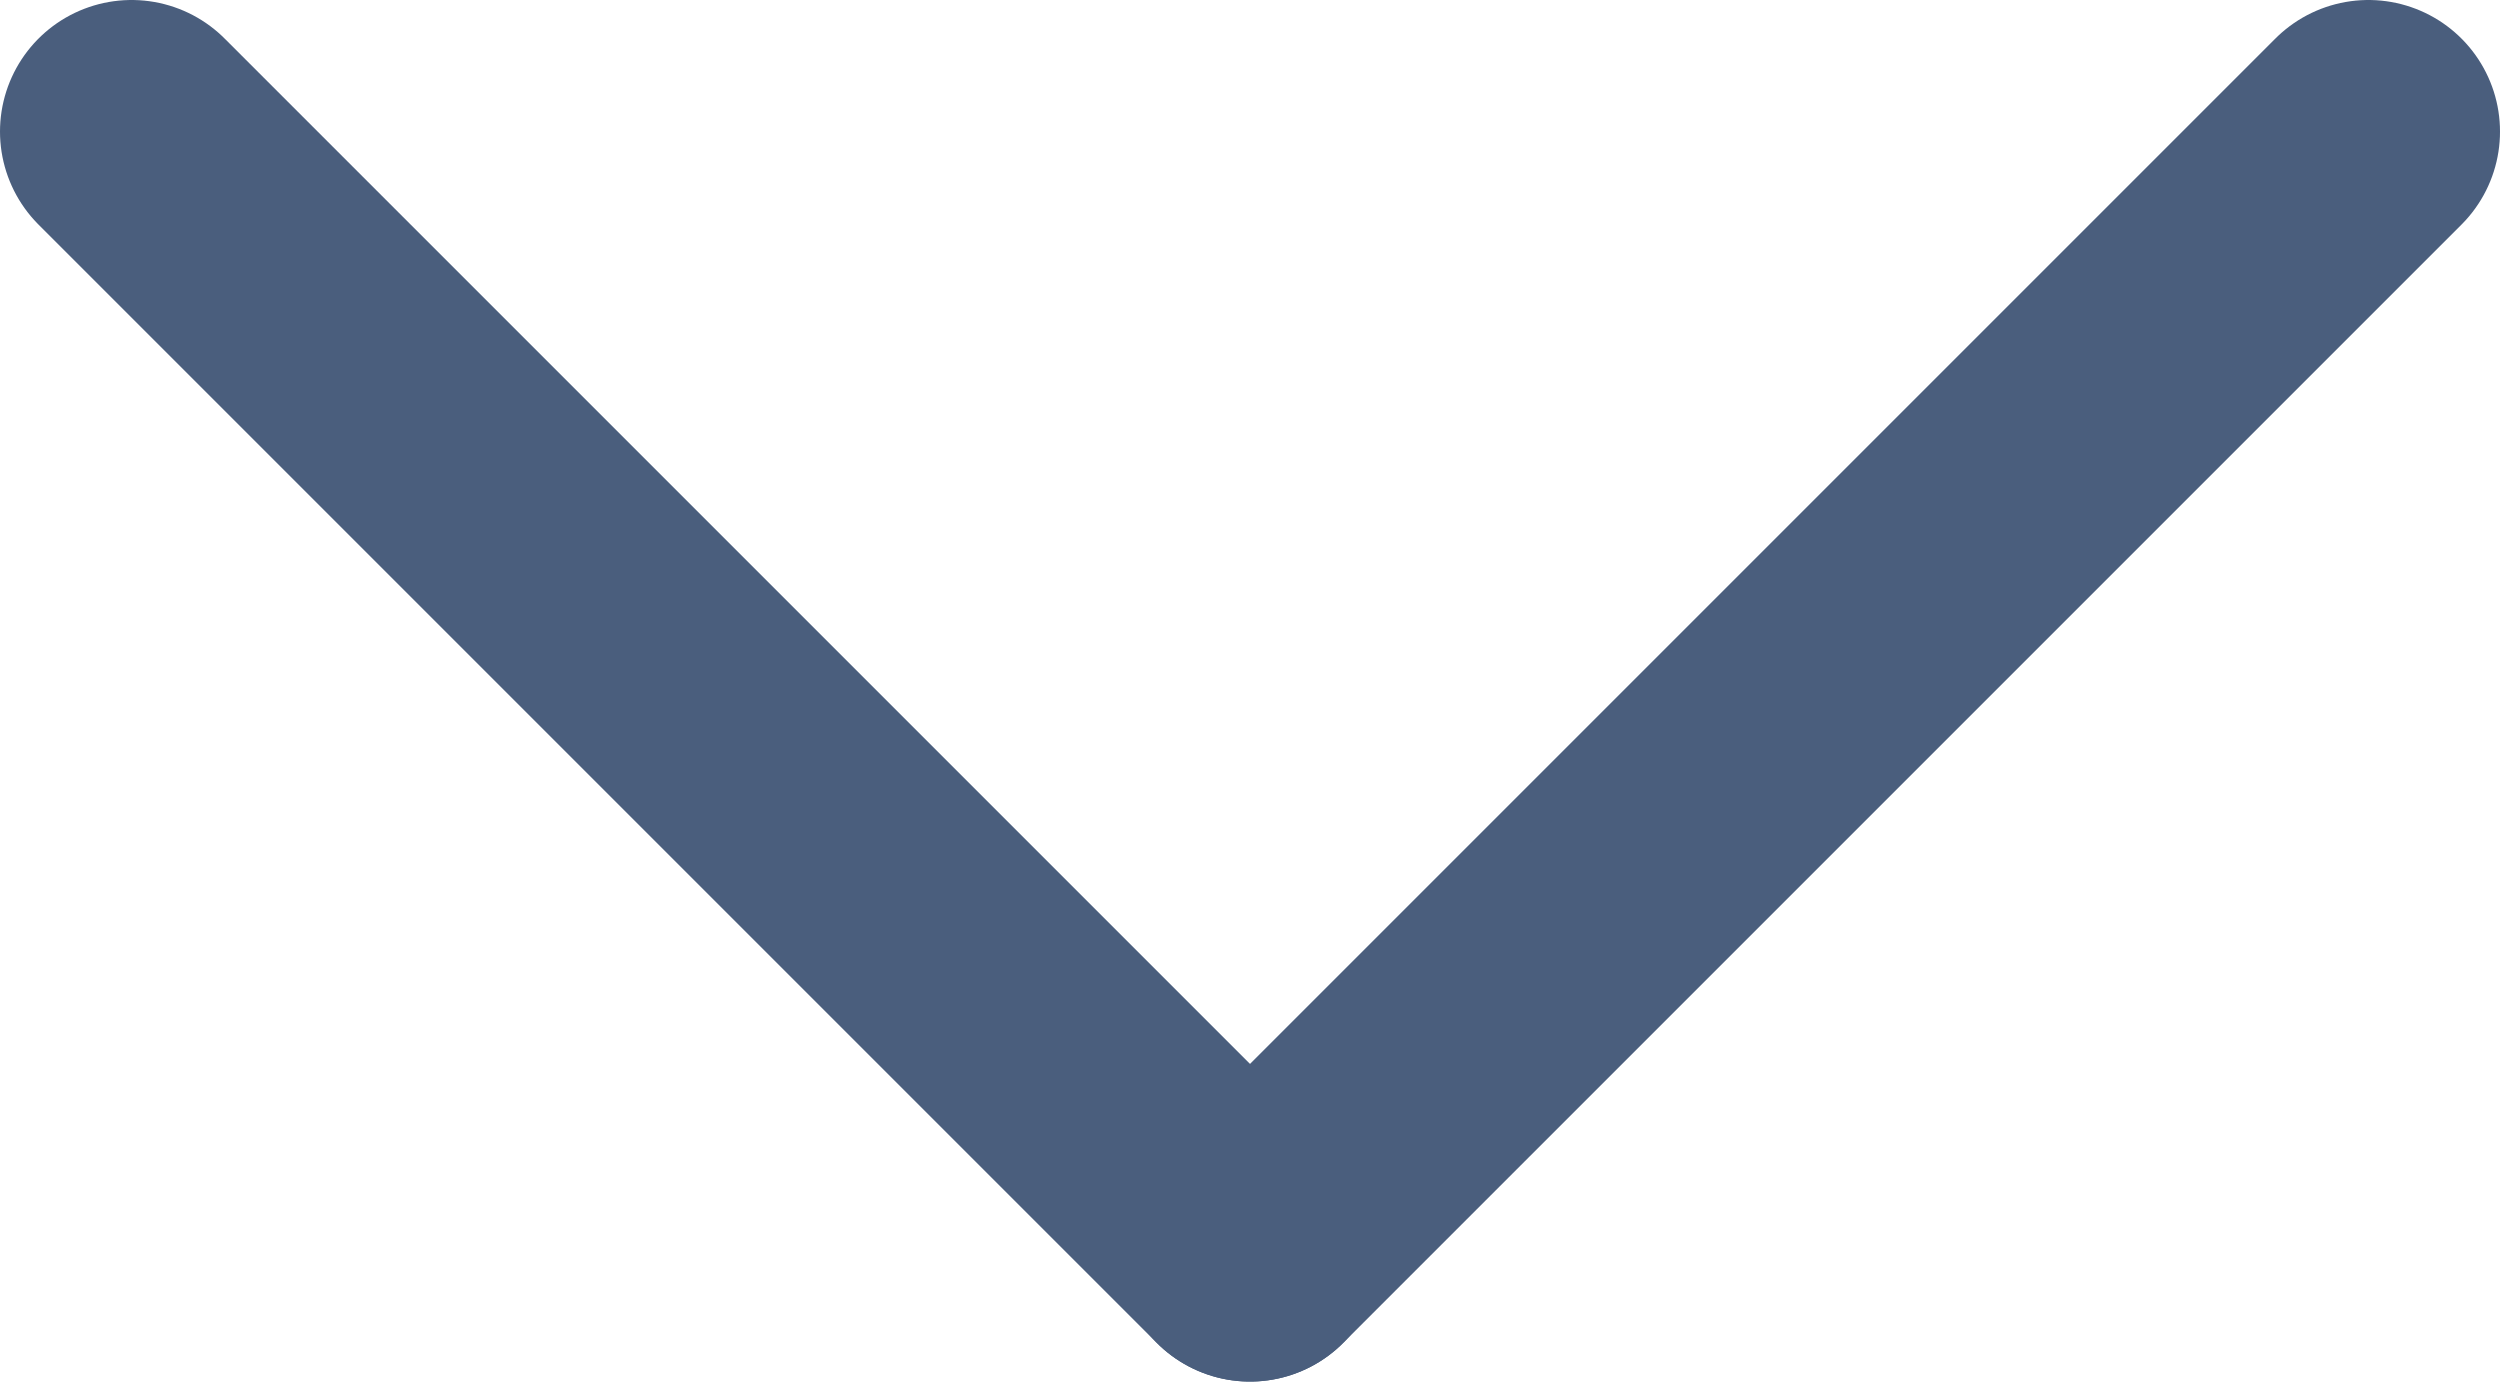 <svg width="38" height="21" viewBox="0 0 38 21" fill="none" xmlns="http://www.w3.org/2000/svg">
<path d="M2 2L19 19" stroke="#4A5E7D" stroke-width="4" stroke-linecap="round"/>
<path d="M36 2L19 19" stroke="#4A5E7D" stroke-width="4" stroke-linecap="round"/>
</svg>
